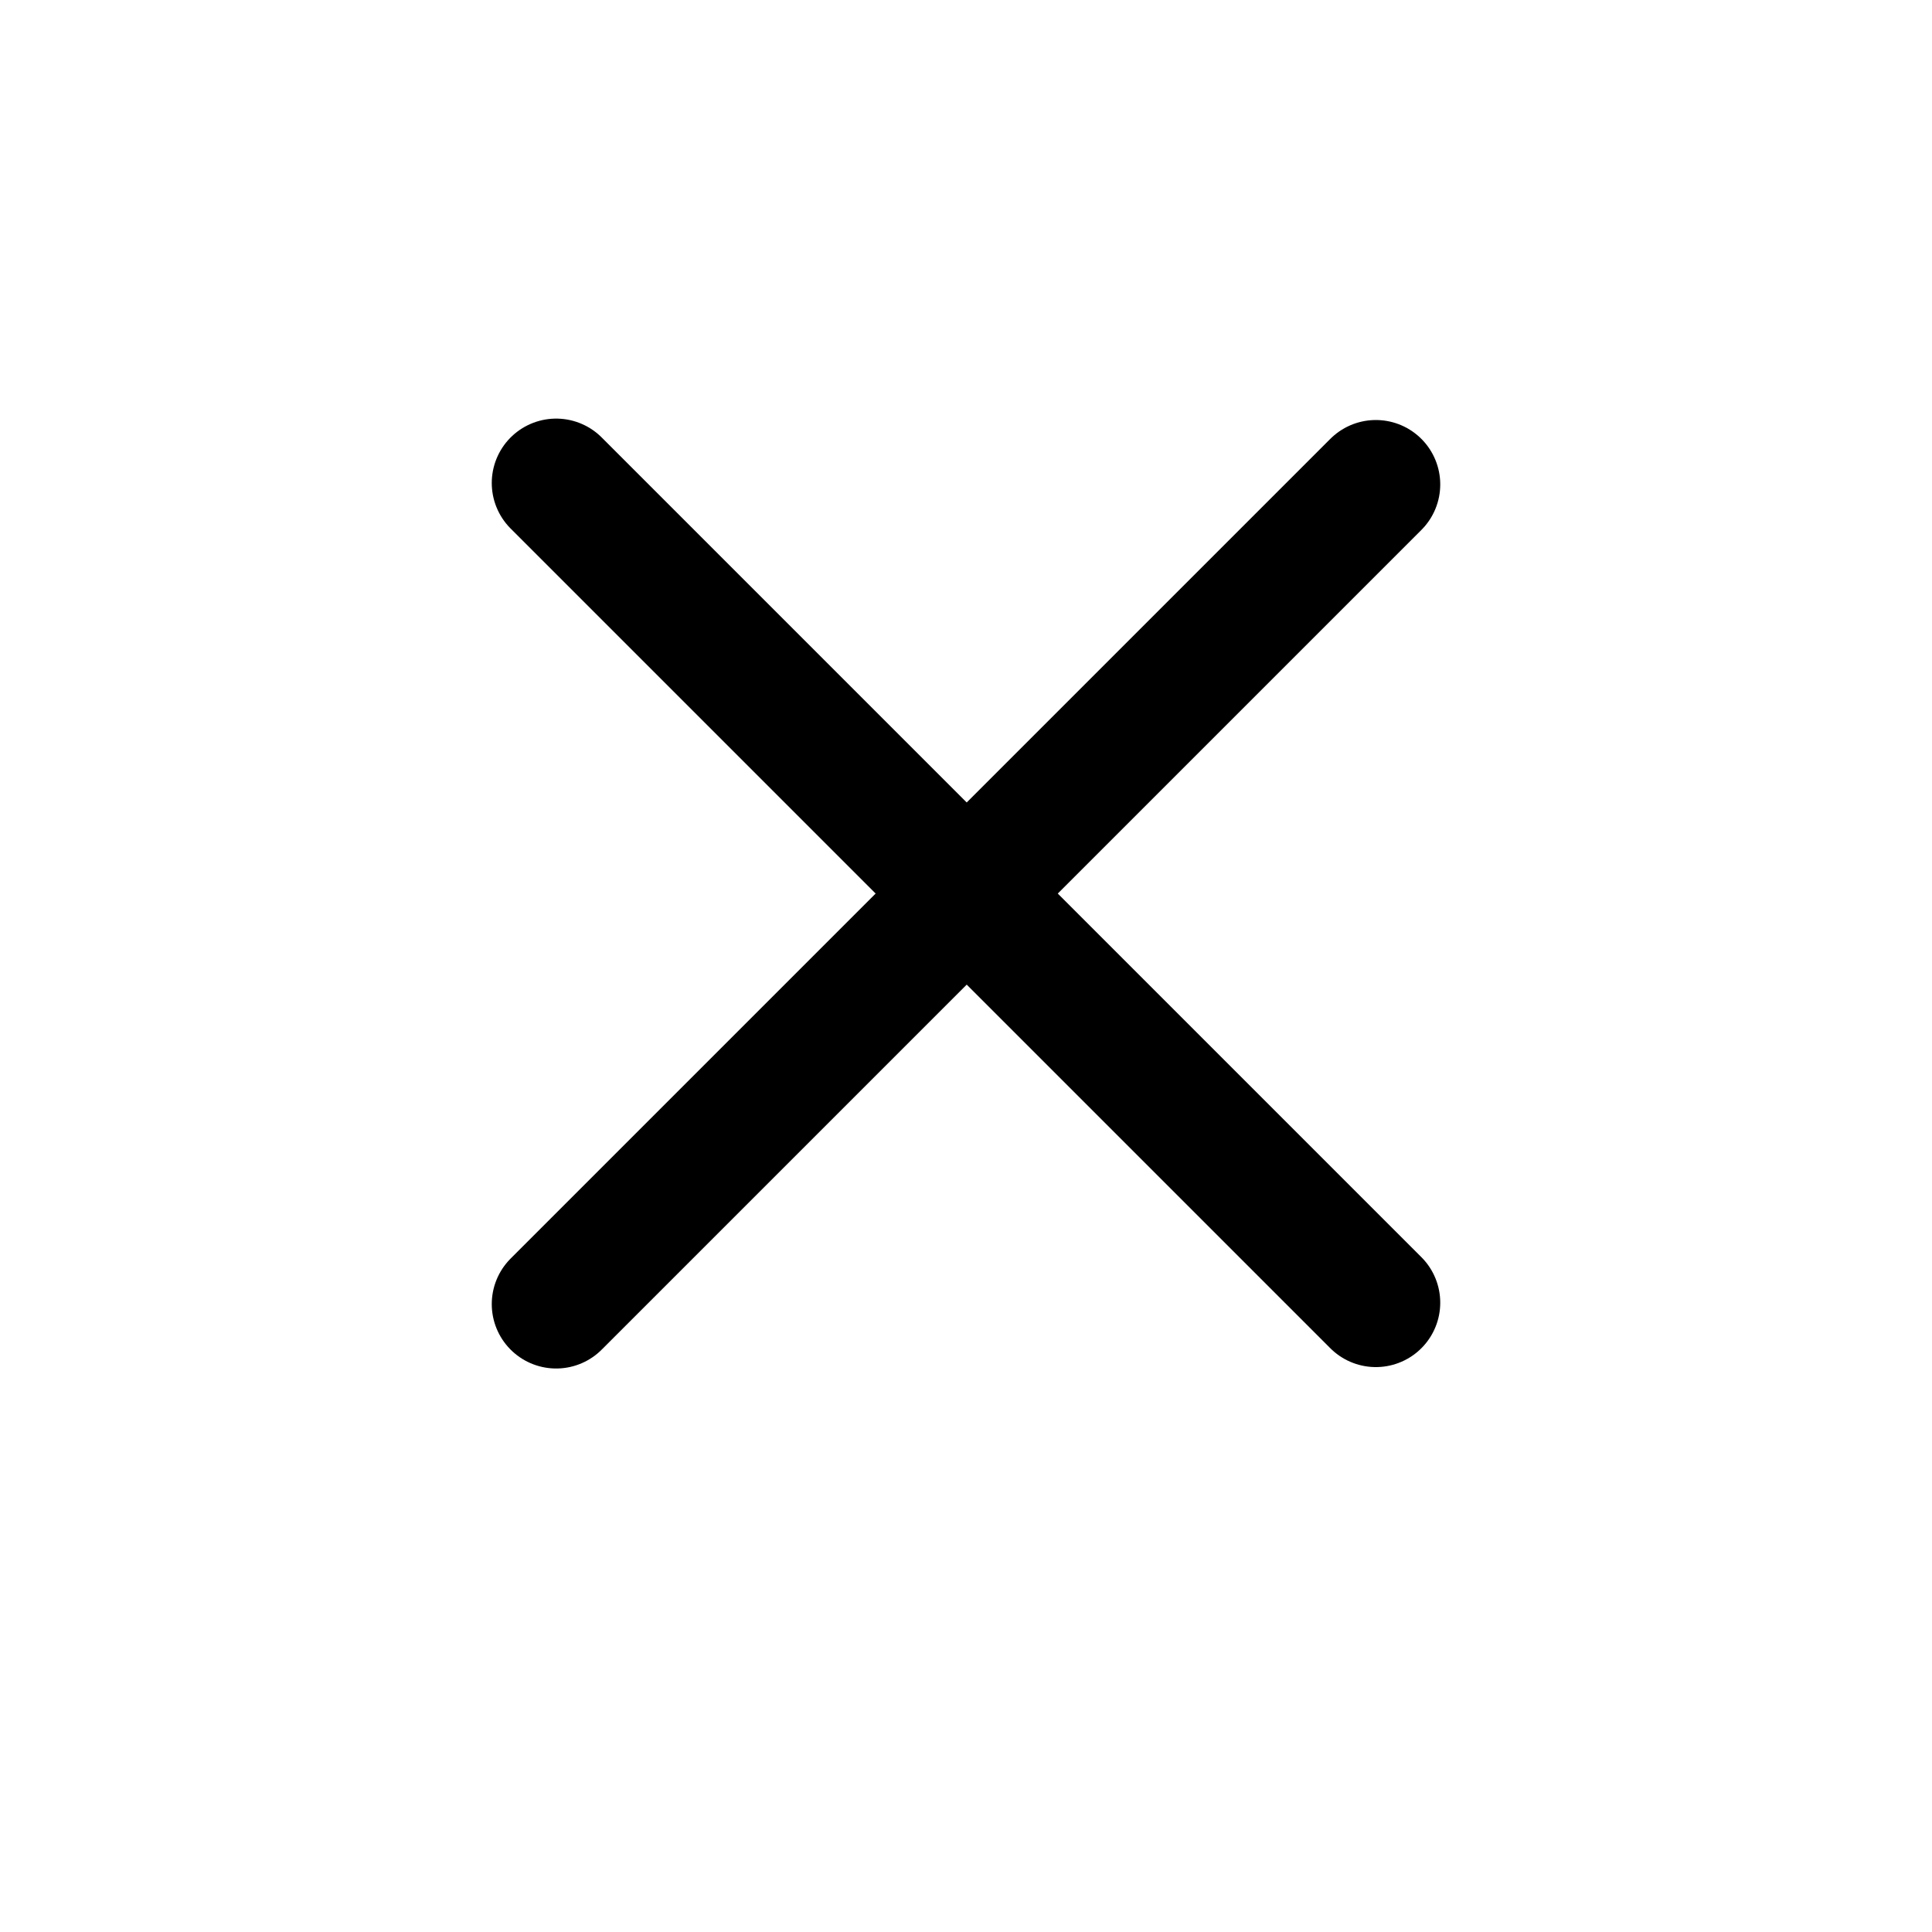 <svg xmlns="http://www.w3.org/2000/svg" width="30" height="30" viewBox="0 0 30 30" fill="none">
<path d="M8.636 20.25L21.364 7.522" stroke="currentColor" stroke-width="1.5" stroke-linejoin="round"/>
<path d="M8.636 7.5L21.364 20.228" stroke="currentColor" stroke-width="2" stroke-linecap="round" stroke-linejoin="round"/>
<path d="M8.636 20.25L21.364 7.522" stroke="currentColor" stroke-width="2" stroke-linecap="round" stroke-linejoin="round"/>
</svg>